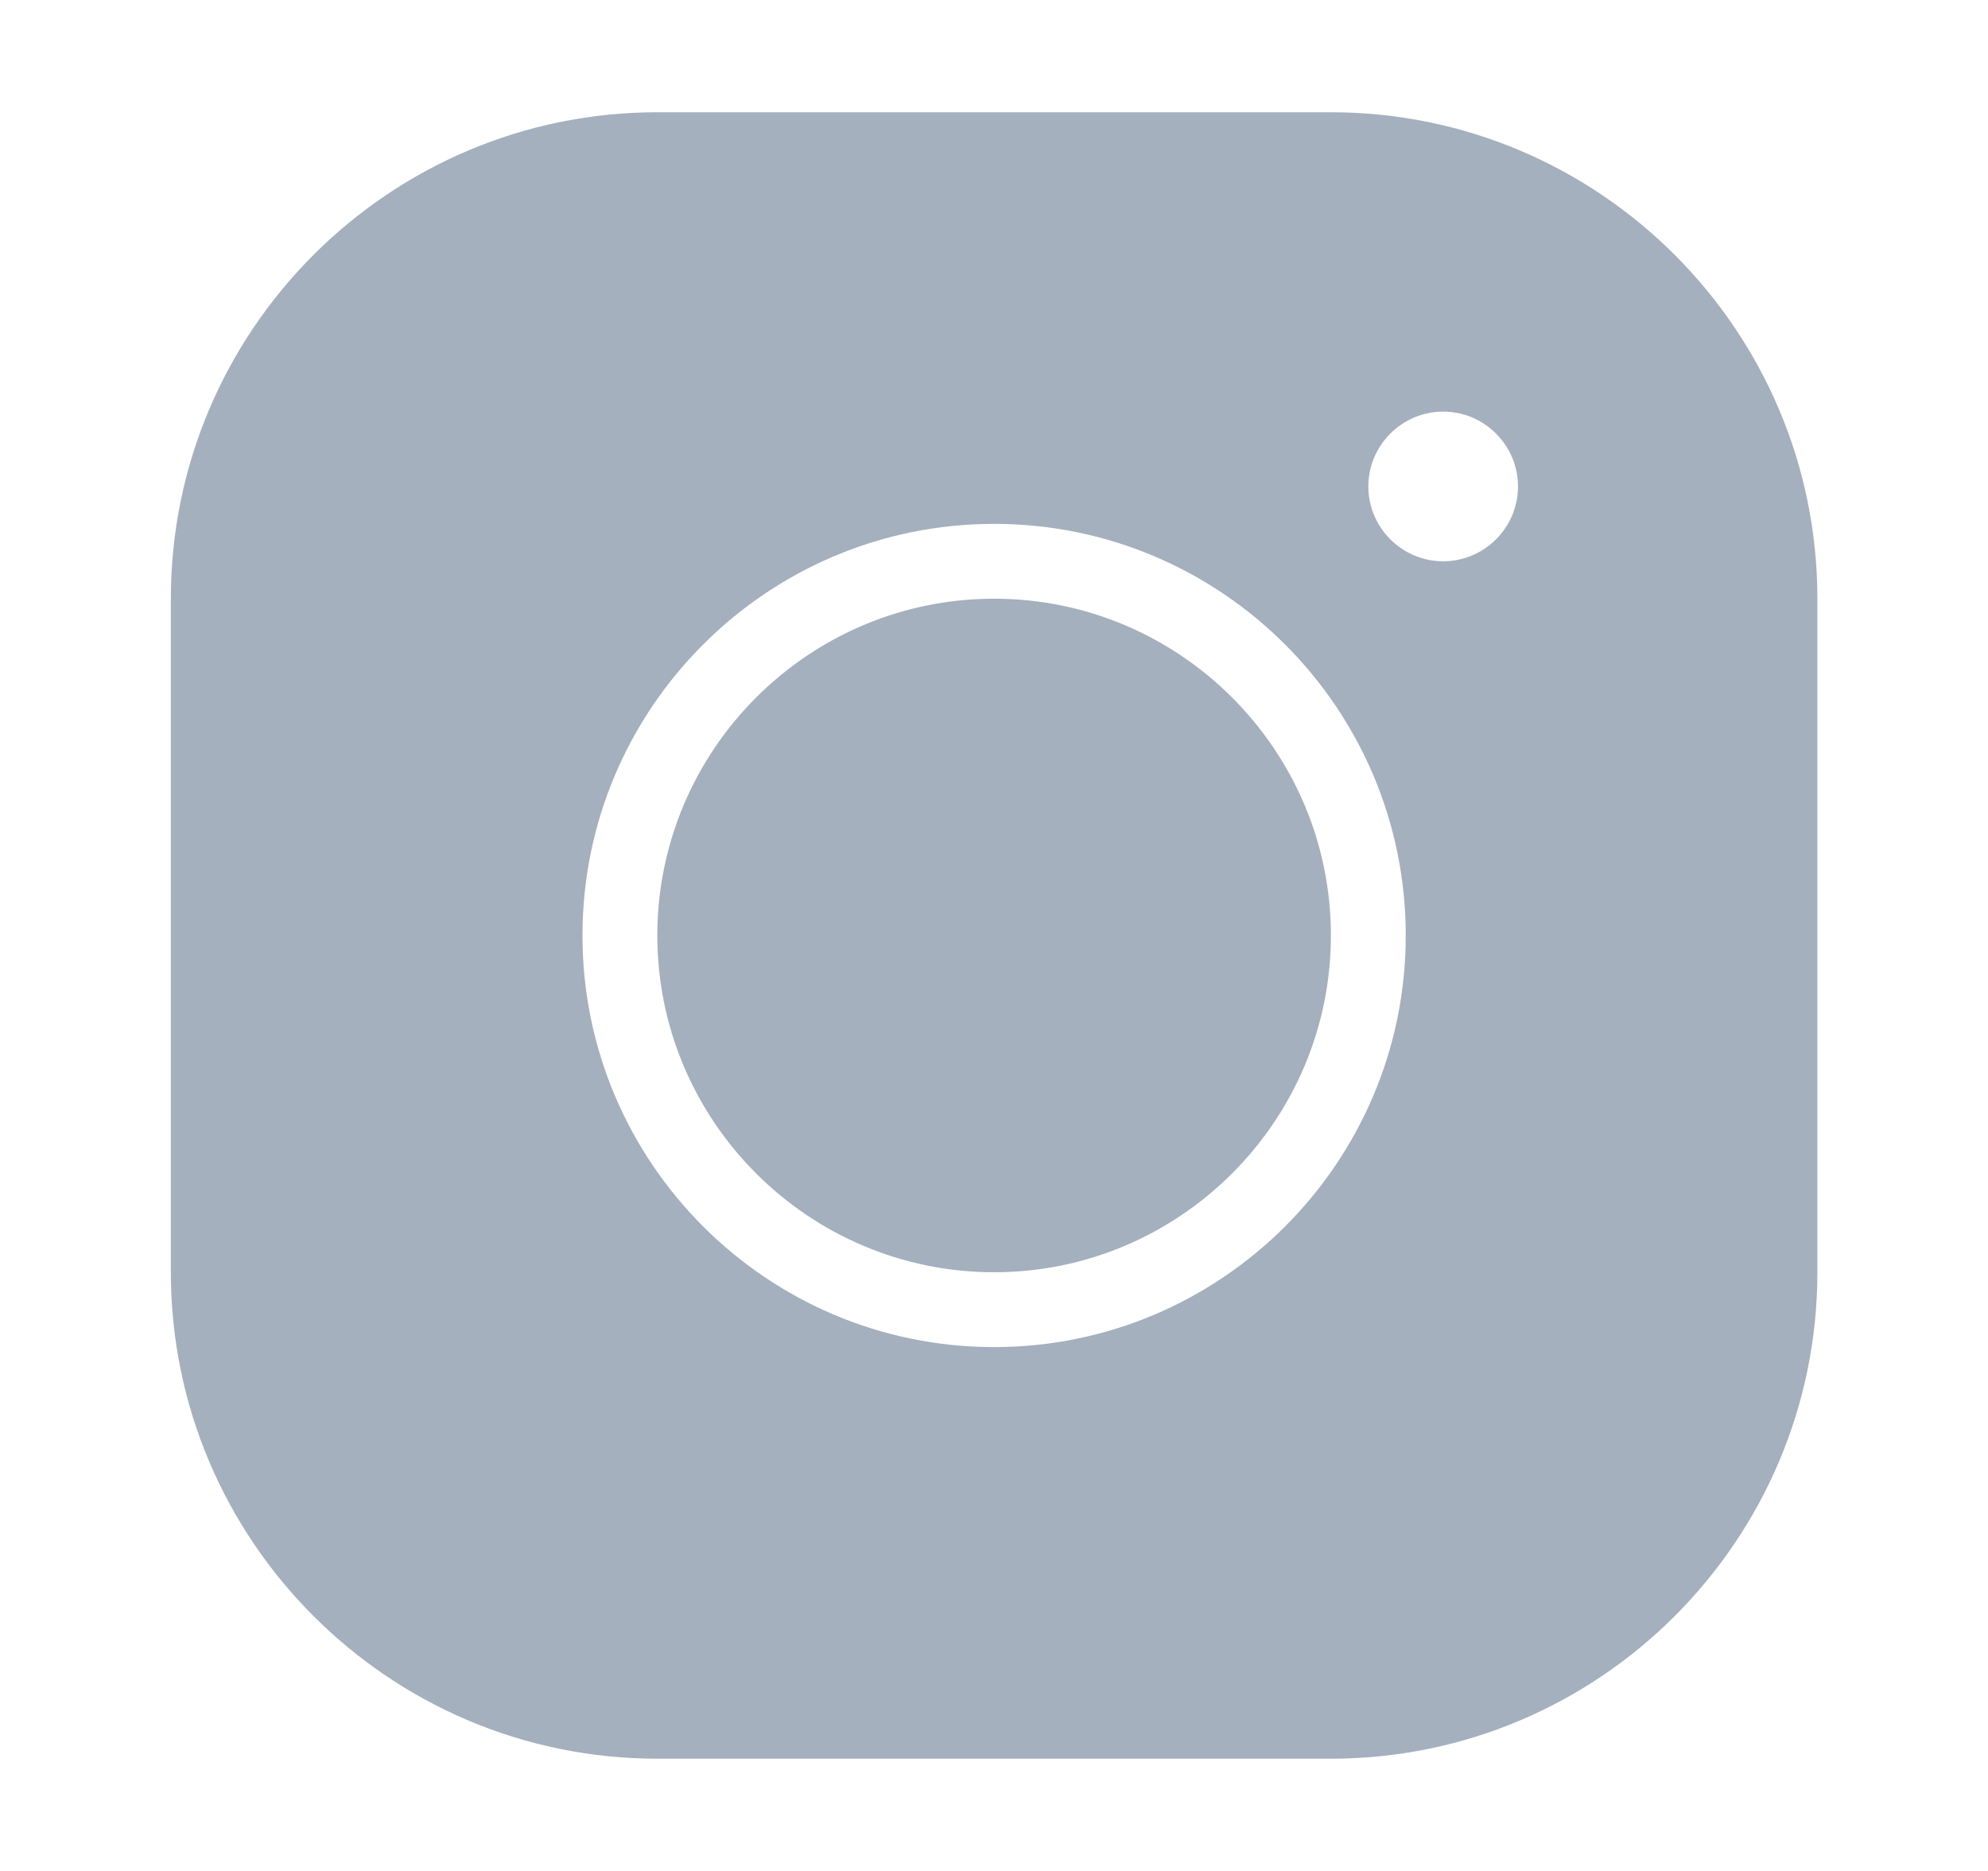 <svg width="17" height="16" viewBox="0 0 17 16" fill="none" xmlns="http://www.w3.org/2000/svg">
<g id="Instagram">
<path id="Vector" d="M5.621 0.96C3.327 0.96 1.461 2.826 1.461 5.12V10.88C1.461 13.174 3.327 15.04 5.621 15.04H11.381C13.675 15.04 15.541 13.174 15.541 10.88V5.12C15.541 2.826 13.675 0.96 11.381 0.96H5.621ZM12.341 3.52C12.693 3.52 12.981 3.808 12.981 4.16C12.981 4.512 12.693 4.8 12.341 4.8C11.989 4.8 11.701 4.512 11.701 4.16C11.701 3.808 11.989 3.52 12.341 3.52ZM8.501 4.48C10.443 4.48 12.021 6.058 12.021 8C12.021 9.942 10.443 11.52 8.501 11.52C6.559 11.52 4.981 9.942 4.981 8C4.981 6.058 6.559 4.48 8.501 4.48ZM8.501 5.12C6.914 5.12 5.621 6.413 5.621 8C5.621 9.587 6.914 10.88 8.501 10.88C10.088 10.88 11.381 9.587 11.381 8C11.381 6.413 10.088 5.12 8.501 5.12Z" fill="#A5B0BE"/>
</g>
</svg>
